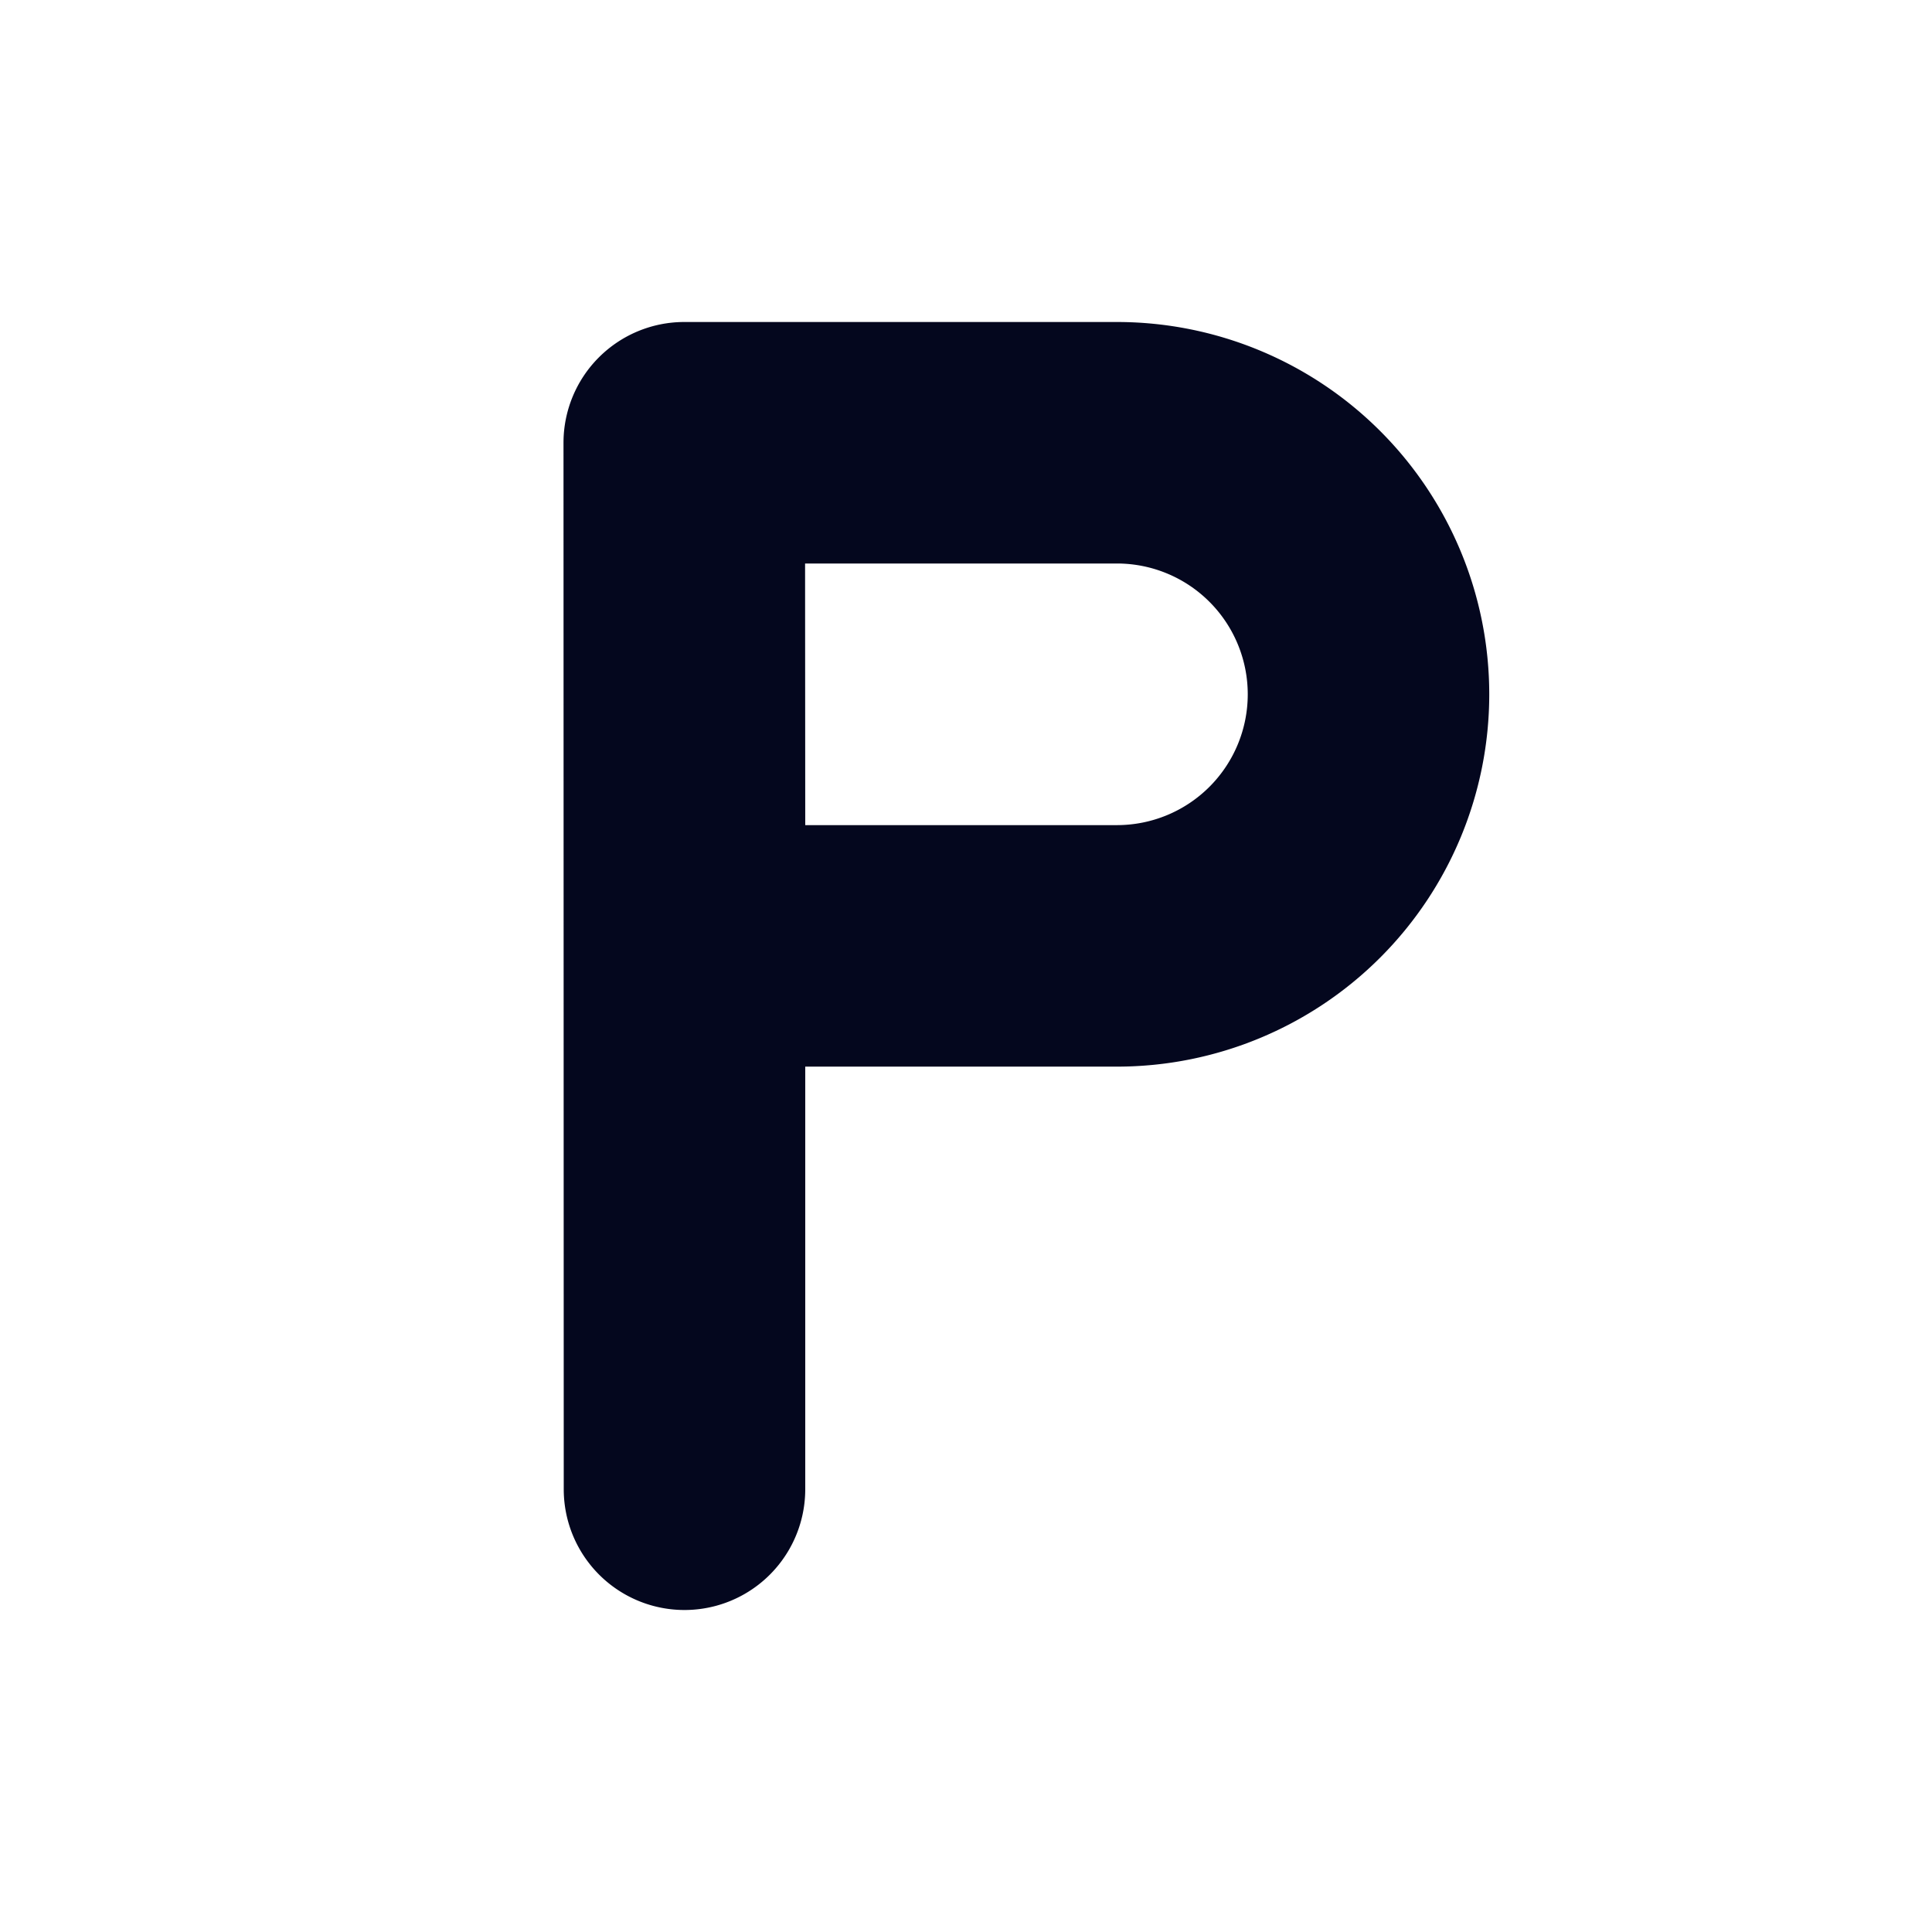 <svg xmlns="http://www.w3.org/2000/svg" width="24" height="24" fill="none"><path fill="#04071E" d="M7.439 4.44A1.5 1.5 0 0 1 8.5 4h5.375a4.625 4.625 0 1 1 0 9.25h-3.872v5.25a1.5 1.5 0 0 1-3 0L7 5.5c0-.397.158-.779.439-1.06m2.564 5.81h3.872a1.625 1.625 0 1 0 0-3.25h-3.874z"/></svg>